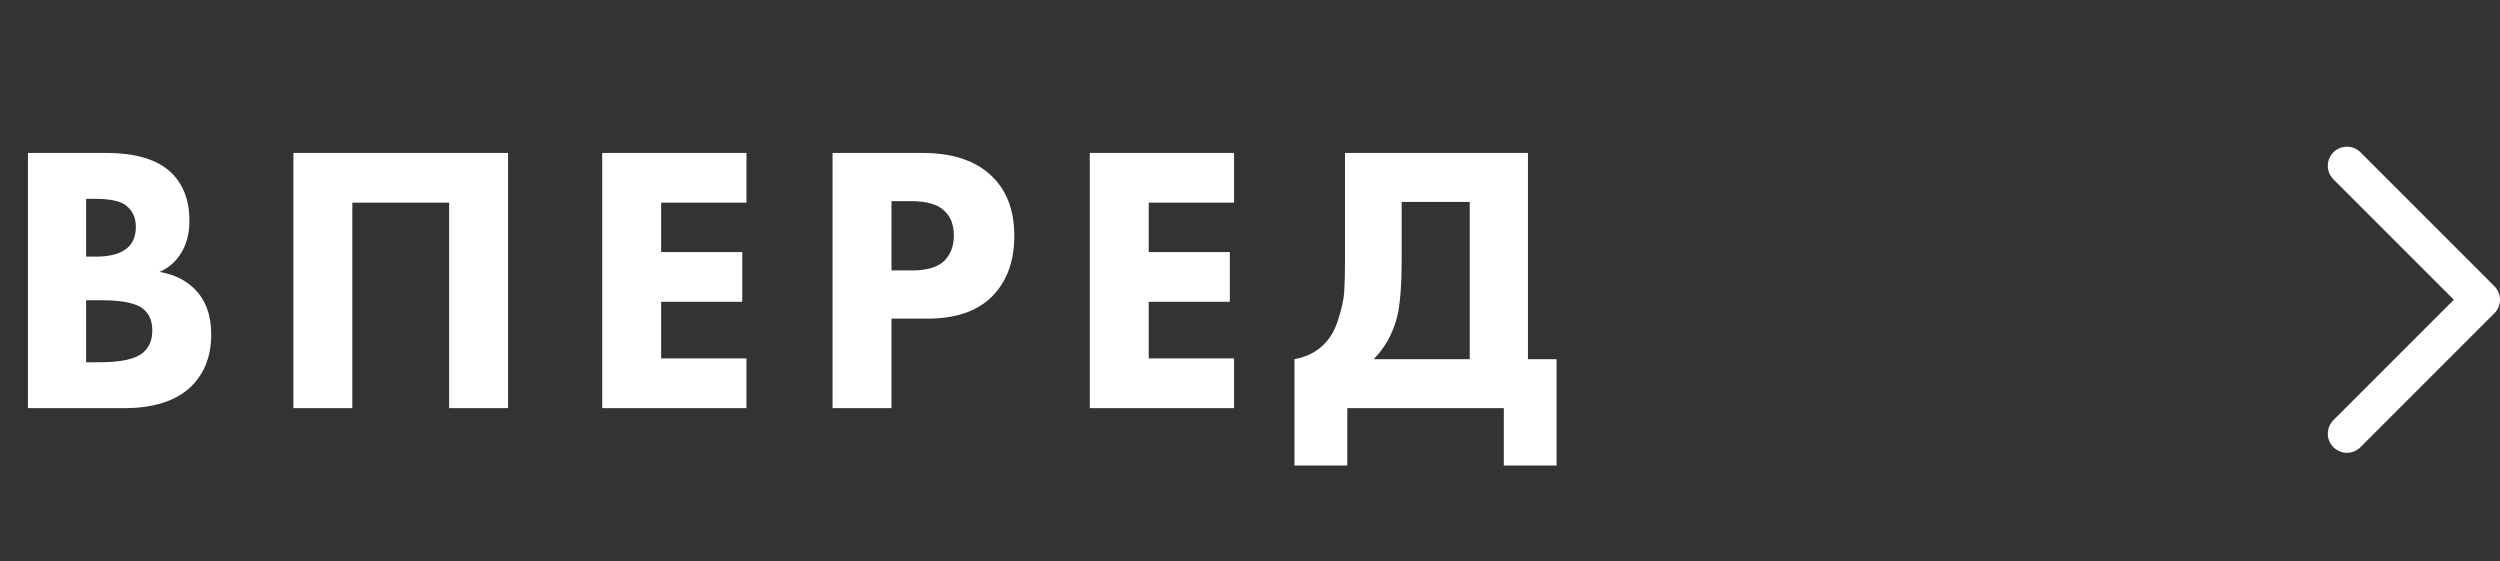 <svg width="98" height="22" fill="none" xmlns="http://www.w3.org/2000/svg"><rect width="100%" height="100%" fill="#333333" stroke="none"/><path d="M1.095 5.995h3.06c1.16 0 2.01.255 2.55.765.48.46.72 1.09.72 1.89 0 .5-.11.925-.33 1.275-.2.33-.48.575-.84.735.56.09 1.02.315 1.38.675.43.43.645 1.025.645 1.785 0 .83-.26 1.505-.78 2.025-.59.57-1.47.855-2.64.855H1.095V5.995zm2.28 1.8v2.265h.375c.52 0 .91-.095 1.17-.285.27-.19.405-.485.405-.885 0-.36-.13-.64-.39-.84-.22-.17-.62-.255-1.2-.255h-.36zm0 3.975v2.43h.555c.85 0 1.42-.135 1.71-.405.22-.2.33-.48.33-.84 0-.35-.105-.62-.315-.81-.27-.25-.82-.375-1.65-.375h-.63zm8.126-5.775h8.415V16h-2.31V7.945h-3.795V16h-2.31V5.995zm17.76 0v1.95h-3.344V9.88h3.18v1.95h-3.18v2.22h3.345V16h-5.655V5.995h5.655zm3.375 0h3.525c1.13 0 2.005.275 2.625.825.65.57.975 1.38.975 2.43 0 .98-.285 1.765-.855 2.355-.58.59-1.43.885-2.55.885h-1.41V16h-2.31V5.995zm2.31 1.89V10.6h.825c.57 0 .985-.125 1.245-.375.25-.25.375-.58.375-.99 0-.42-.125-.745-.375-.975-.26-.25-.69-.375-1.29-.375h-.78zm13.429-1.89v1.95H45.03V9.88h3.18v1.95h-3.18v2.22h3.345V16H42.72V5.995h5.655zm4.35 0h7.17v8.085h1.124v4.17h-2.07V16h-6.135v2.25h-2.07v-4.17c.47-.09.845-.275 1.125-.555.26-.24.455-.57.585-.99.14-.43.22-.795.24-1.095.02-.31.03-.715.03-1.215v-4.23zm2.22 1.92v2.235c0 1.08-.066 1.86-.196 2.34-.17.62-.47 1.15-.9 1.59h3.765V7.915h-2.67z" fill="#fff"/><path d="M92 17l5.25-5.25L92 6.5" stroke="#fff" stroke-width="1.5" stroke-linecap="round" stroke-linejoin="round"/></svg>